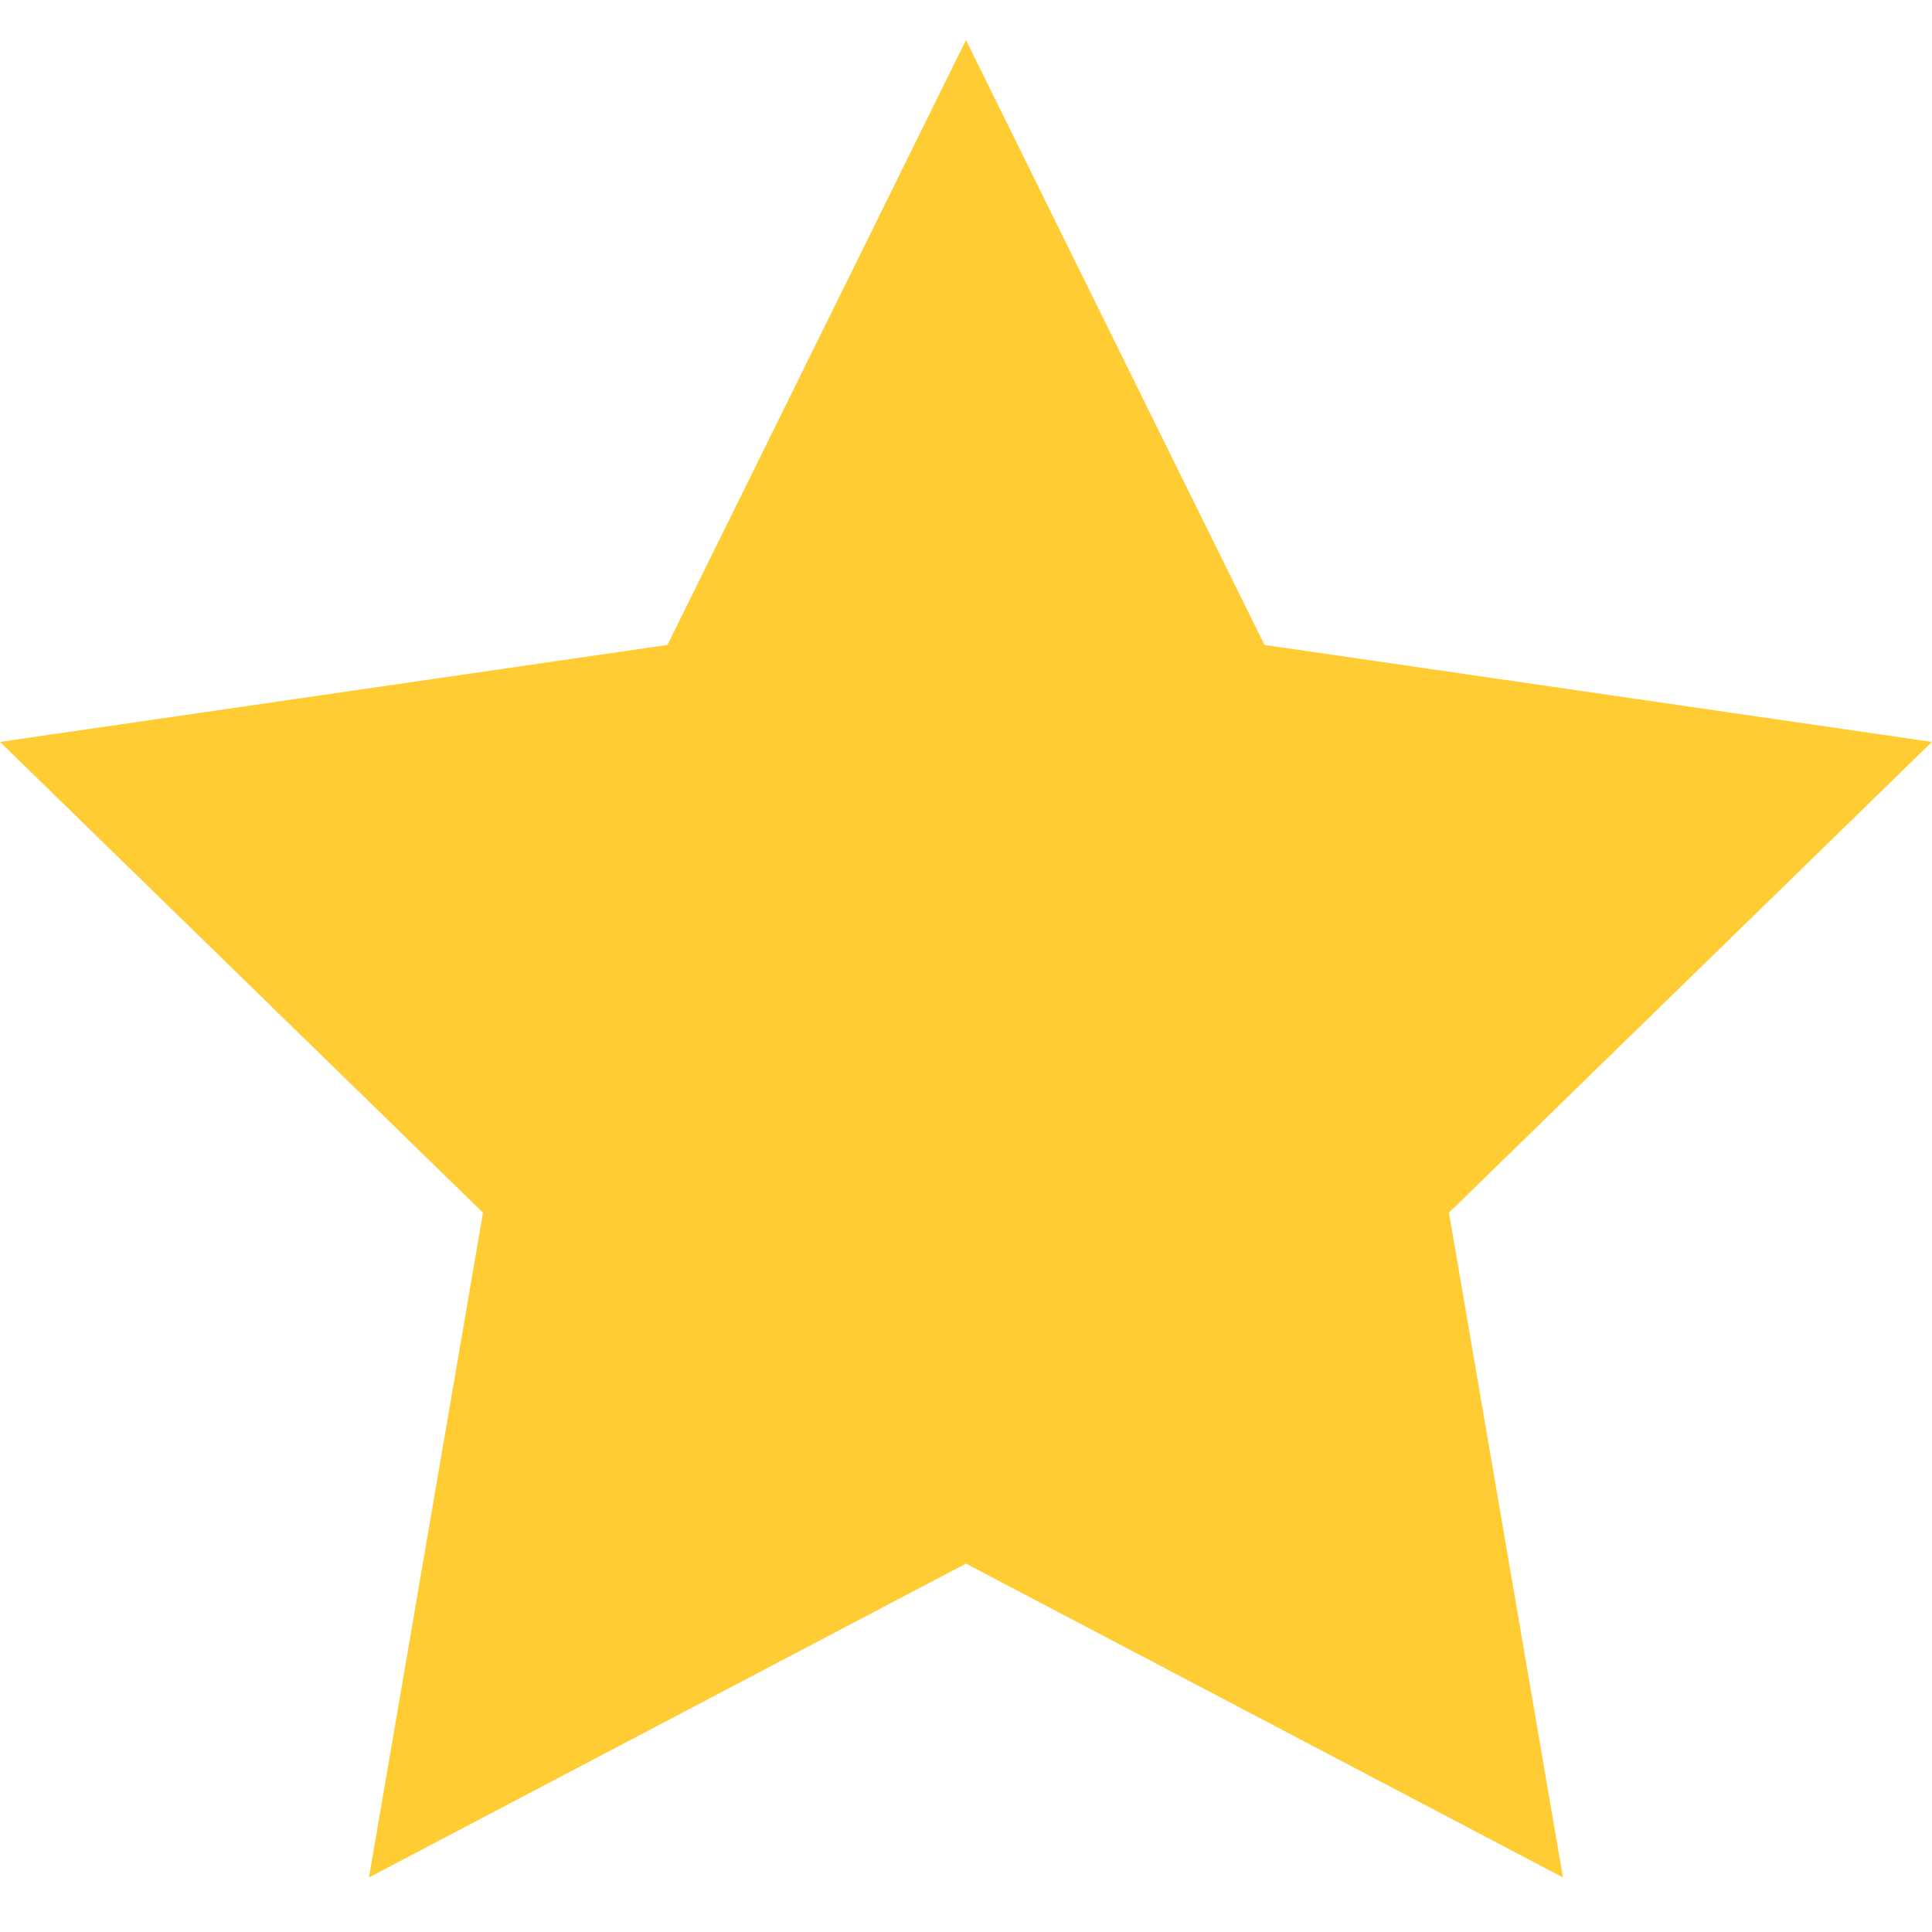 <?xml version="1.0" standalone="no"?><!DOCTYPE svg PUBLIC "-//W3C//DTD SVG 1.1//EN" "http://www.w3.org/Graphics/SVG/1.1/DTD/svg11.dtd"><svg t="1490948408509" class="icon" style="" viewBox="0 0 1024 1024" version="1.1" xmlns="http://www.w3.org/2000/svg" p-id="2498" xmlns:xlink="http://www.w3.org/1999/xlink" width="200" height="200"><defs><style type="text/css"></style></defs><path d="M511.98 21.254l158.21 320.569 353.768 51.405-255.989 249.528 60.43 352.34-316.42-166.353-316.421 166.353 60.431-352.34L0.001 393.228l353.768-51.405z" fill="#FFCC33" p-id="2499"></path></svg>